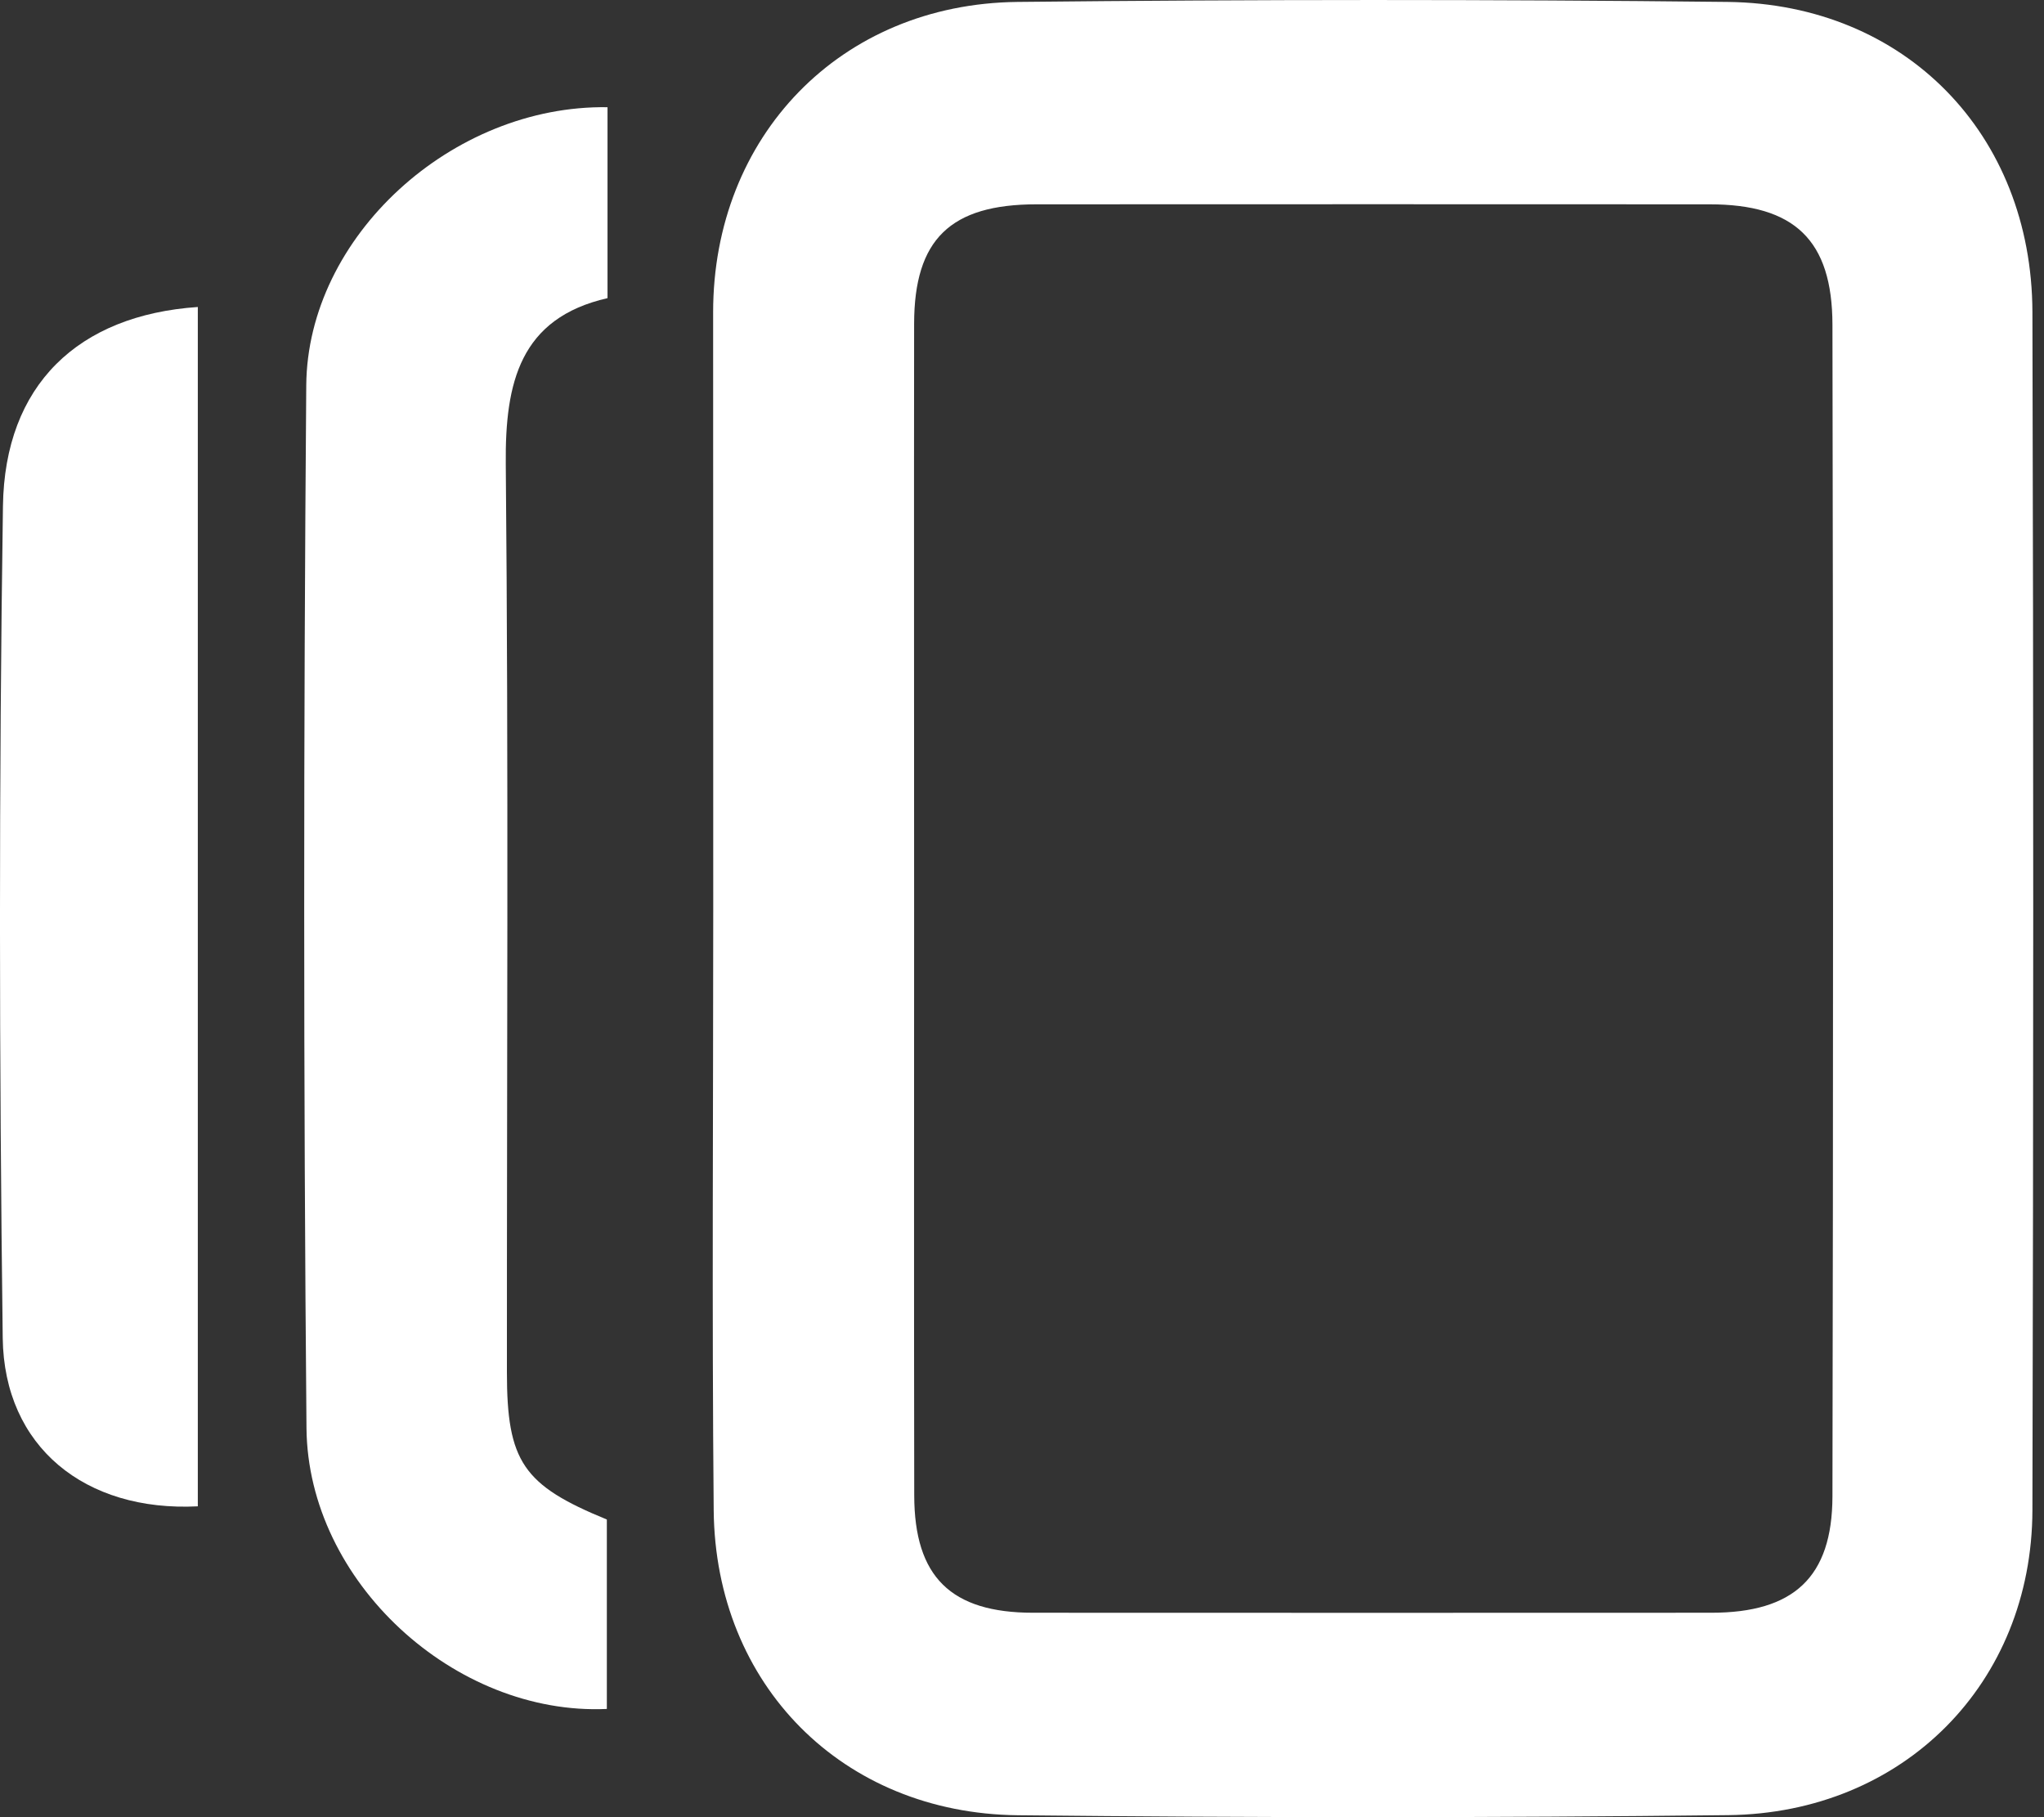 <svg width="18" height="16" viewBox="0 0 18 16" fill="none" xmlns="http://www.w3.org/2000/svg">
<rect x="0" y="0" width="18" height="16" fill="#333333" stroke="none"/>
<path d="M6.281 8.001C6.28 6.25 6.281 4.499 6.28 2.75C6.28 1.202 7.399 0.035 8.958 0.017C11.044 -0.005 13.13 -0.006 15.216 0.017C16.778 0.036 17.893 1.181 17.898 2.747C17.908 6.264 17.907 9.78 17.898 13.297C17.894 14.819 16.765 15.964 15.22 15.982C13.134 16.006 11.048 16.005 8.962 15.983C7.42 15.966 6.3 14.836 6.285 13.299C6.269 11.534 6.281 9.767 6.281 8.001ZM8.05 8.009C8.05 9.728 8.048 11.447 8.051 13.167C8.052 13.884 8.374 14.2 9.098 14.2C11.089 14.201 13.079 14.201 15.07 14.2C15.795 14.2 16.135 13.889 16.137 13.176C16.144 9.737 16.144 6.299 16.137 2.86C16.136 2.112 15.801 1.799 15.054 1.799C13.079 1.798 11.104 1.798 9.129 1.799C8.369 1.799 8.051 2.108 8.05 2.85C8.048 4.57 8.05 6.289 8.05 8.009Z" fill="white"/>
<path d="M5.35 0.944C5.35 1.508 5.35 2.041 5.35 2.625C4.58 2.801 4.447 3.367 4.454 4.085C4.479 6.75 4.463 9.417 4.464 12.082C4.464 12.869 4.606 13.077 5.344 13.379C5.344 13.929 5.344 14.489 5.344 15.047C4.006 15.108 2.711 13.927 2.699 12.574C2.672 9.514 2.673 6.454 2.697 3.393C2.707 2.082 3.982 0.923 5.35 0.944Z" fill="white"/>
<path d="M1.742 2.703C1.742 6.249 1.742 9.757 1.742 13.263C0.749 13.313 0.036 12.739 0.024 11.781C-0.007 9.34 -0.01 6.897 0.026 4.456C0.041 3.39 0.687 2.775 1.742 2.703Z" fill="white"/>
</svg>
